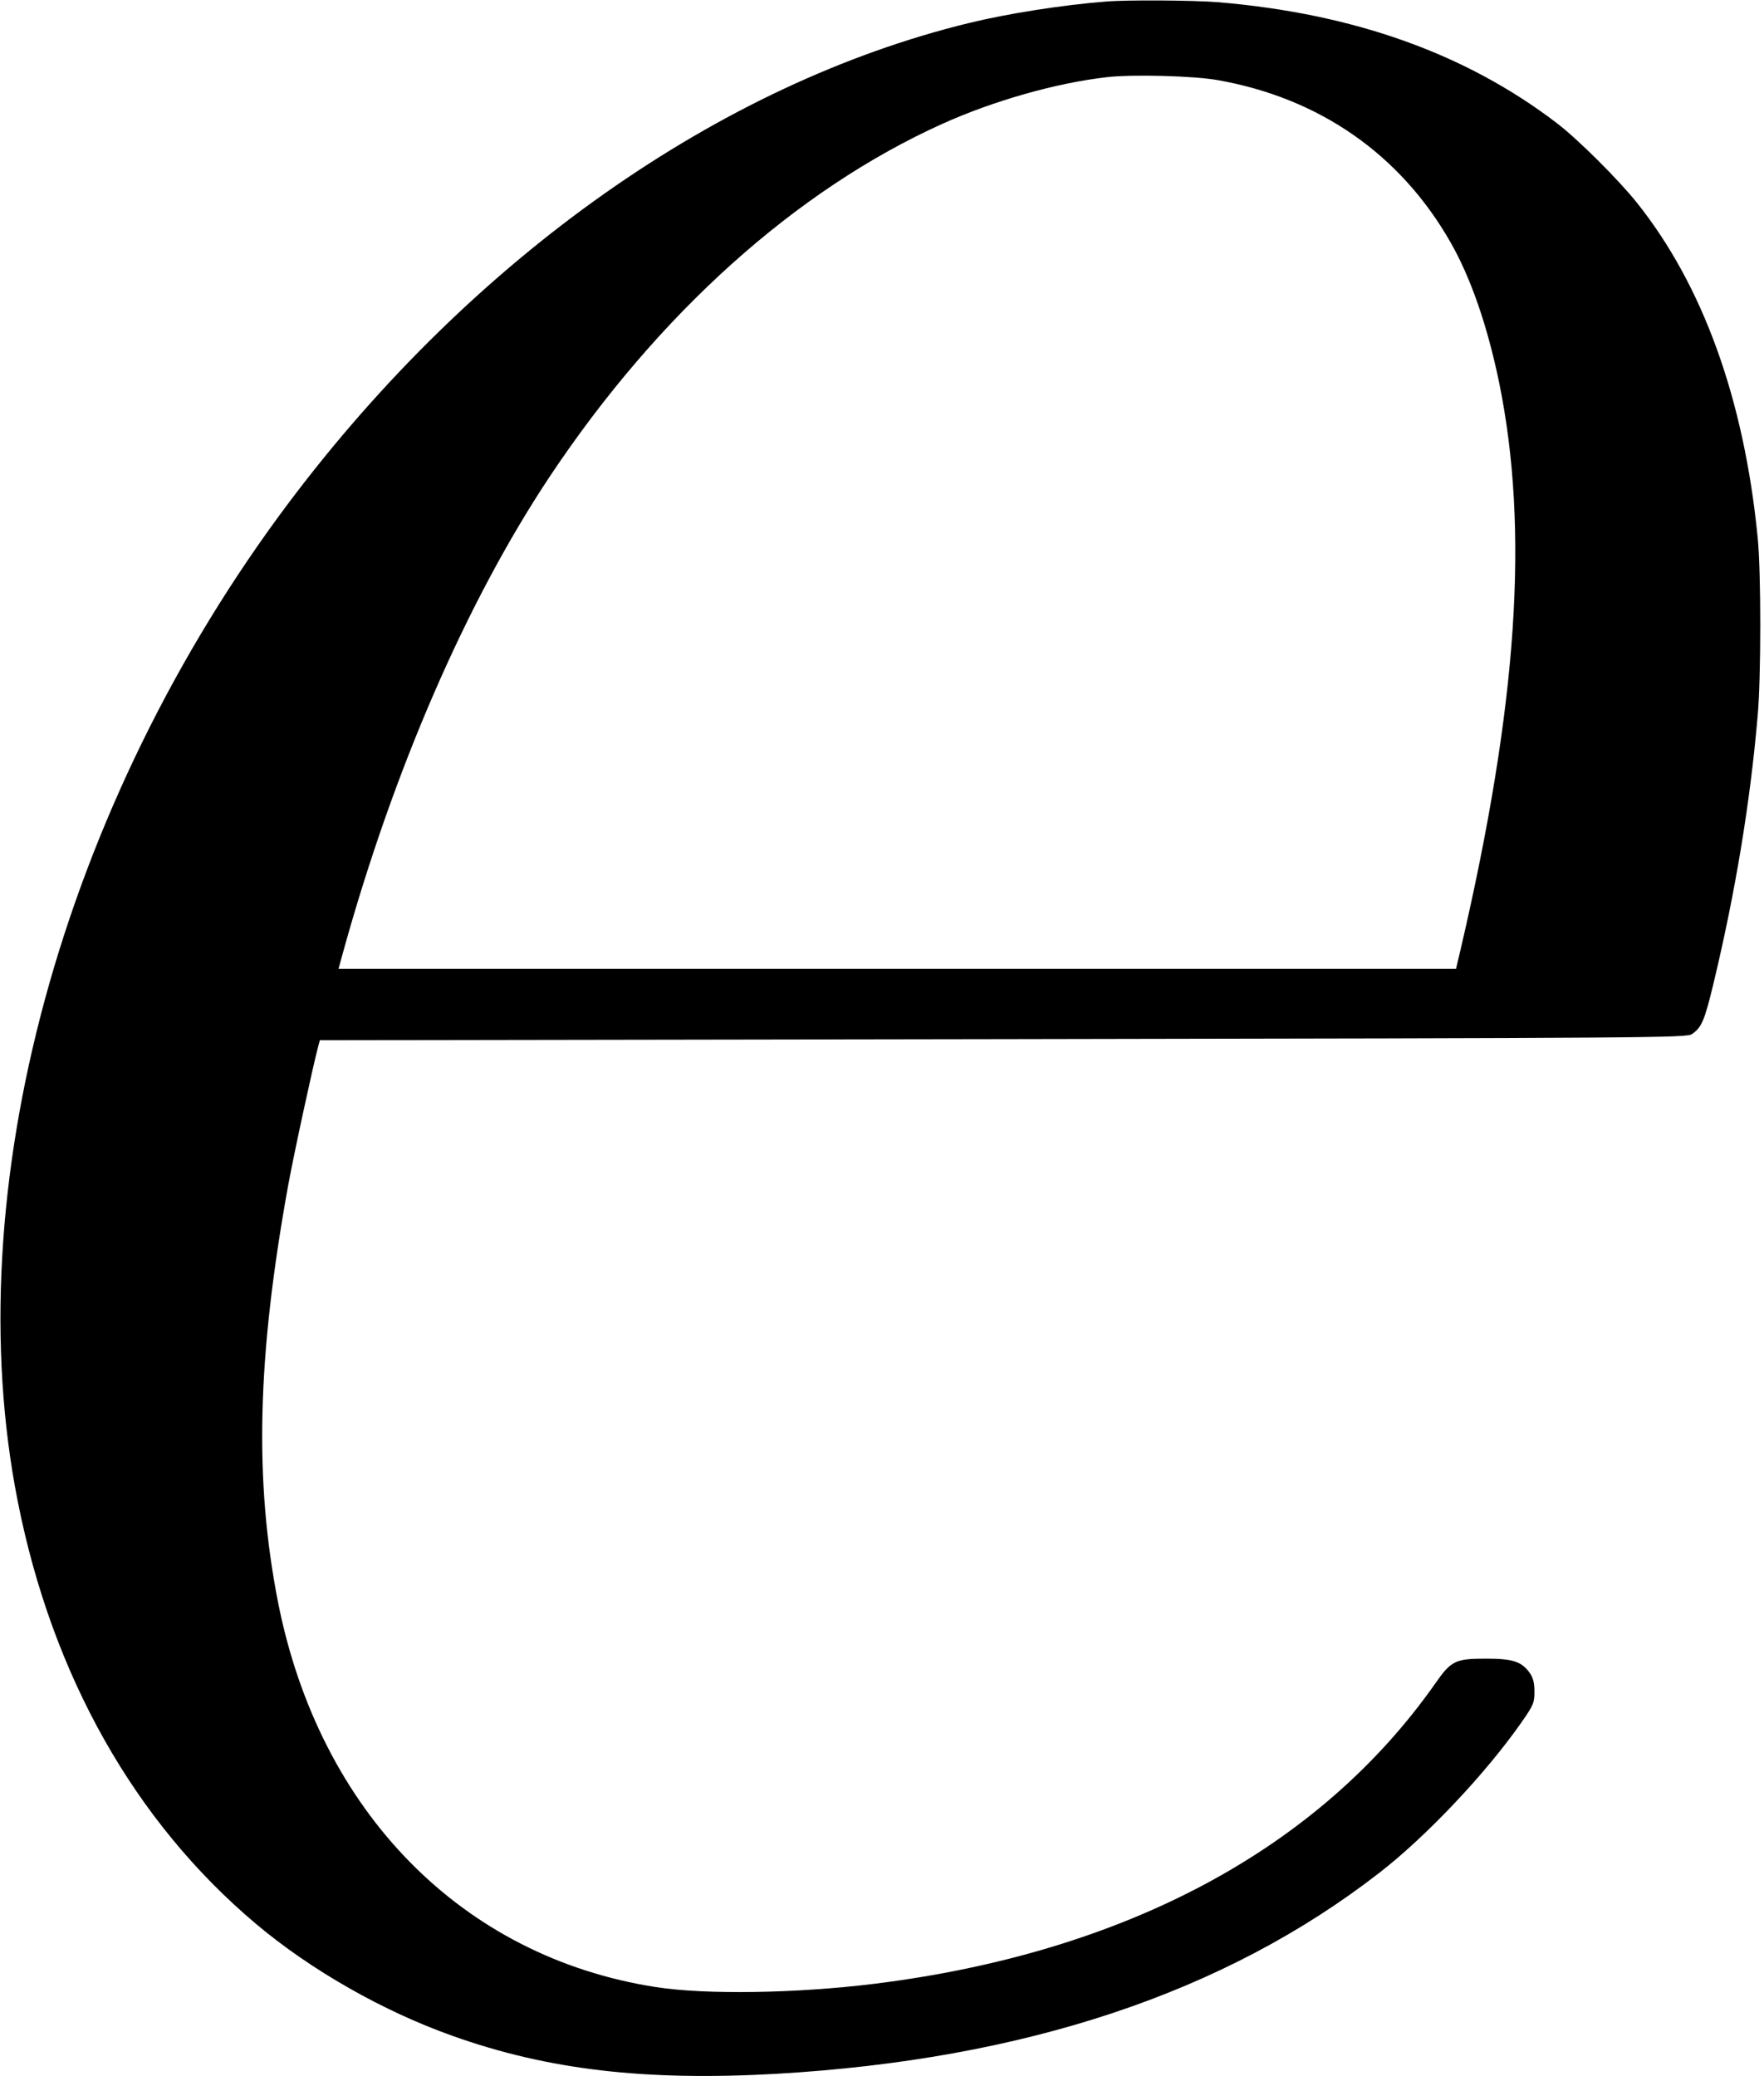 <?xml version="1.0" standalone="no"?>
<!DOCTYPE svg PUBLIC "-//W3C//DTD SVG 20010904//EN"
 "http://www.w3.org/TR/2001/REC-SVG-20010904/DTD/svg10.dtd">
<svg version="1.0" xmlns="http://www.w3.org/2000/svg"
 width="803pt" height="945pt" viewBox="0 0 803 945"
 preserveAspectRatio="xMidYMid meet">
<g transform="translate(0,945) scale(0.1,-0.1)"
fill="#000000" stroke="none">
<path d="M5035 9443 c-202 -16 -449 -55 -625 -98 -1136 -277 -2255 -1066
-3093 -2180 -1039 -1383 -1516 -3139 -1236 -4550 157 -793 532 -1457 1084
-1922 249 -210 579 -398 895 -510 434 -155 877 -206 1470 -173 1132 65 2045
368 2750 916 215 167 483 451 646 684 55 79 59 89 59 140 0 41 -6 63 -22 86
-37 51 -77 64 -198 64 -139 0 -159 -9 -230 -111 -529 -754 -1411 -1227 -2555
-1369 -356 -44 -769 -50 -994 -15 -883 137 -1531 798 -1720 1750 -109 555 -96
1115 45 1895 26 144 114 549 137 635 l8 30 3110 5 c2985 5 3110 6 3136 23 44
30 57 60 98 230 100 417 167 823 201 1217 16 175 16 661 0 815 -62 629 -250
1148 -551 1524 -85 106 -271 291 -365 362 -413 315 -922 497 -1540 549 -110 9
-415 11 -510 3z m510 -358 c462 -82 830 -338 1058 -738 93 -163 168 -381 221
-637 138 -674 84 -1468 -174 -2577 l-22 -93 -2543 0 -2544 0 20 73 c229 829
562 1597 941 2167 494 742 1121 1305 1787 1606 235 106 521 187 752 213 116
13 395 6 504 -14z"/>
</g>
</svg>
